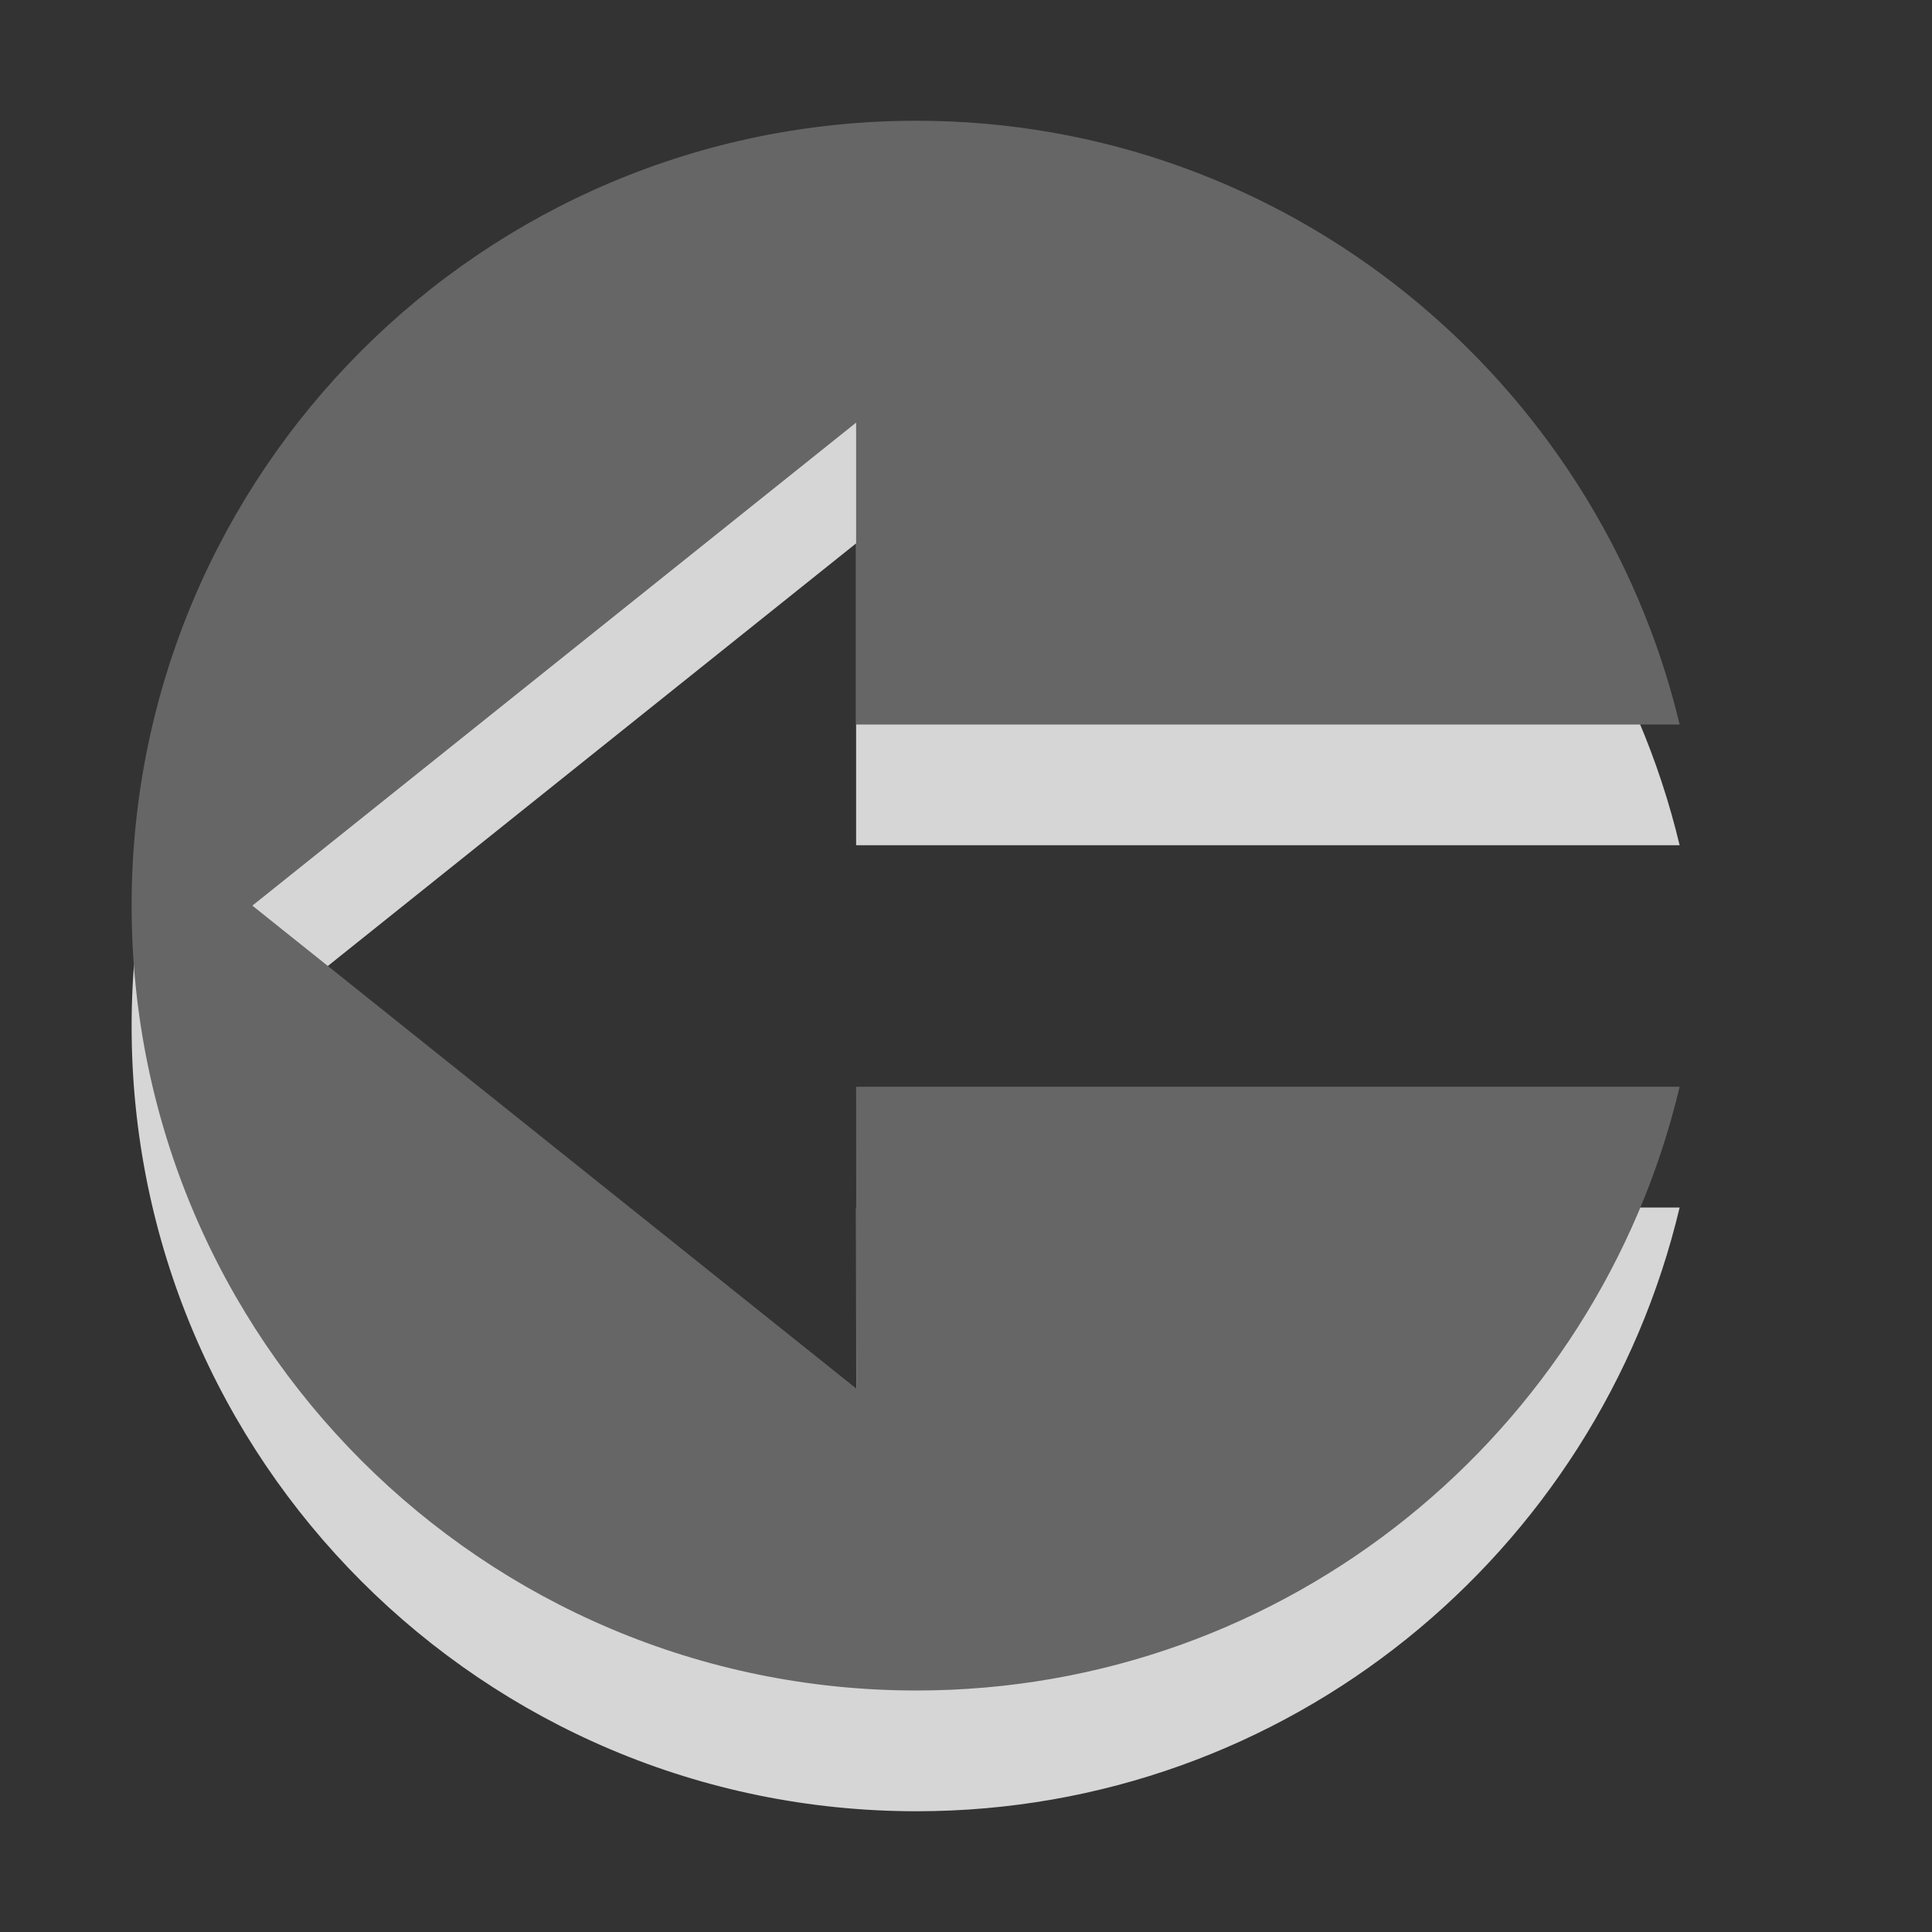 <?xml version="1.0" encoding="utf-8"?>
<!-- Generator: Adobe Illustrator 15.1.0, SVG Export Plug-In . SVG Version: 6.00 Build 0)  -->
<!DOCTYPE svg PUBLIC "-//W3C//DTD SVG 1.1//EN" "http://www.w3.org/Graphics/SVG/1.1/DTD/svg11.dtd">
<svg version="1.1" id="Ebene_1" xmlns="http://www.w3.org/2000/svg" xmlns:xlink="http://www.w3.org/1999/xlink" x="0px" y="0px" width="16px" height="16px" viewBox="0 0 16 16" enable-background="new 0 0 16 16" xml:space="preserve">
	<rect x="0" y="0" width="16" height="16" fill="#333333" stroke="none"/>
	<title>Arrow Left (Circle)</title>
	<desc>Arrow Left (Circle) Icon</desc>
	
	<!--
		@author		Alexander Ebert
		@copyright	2001-2012 WoltLab GmbH 
		@license	GNU Lesser General Public License <http://opensource.org/licenses/lgpl-license.php> 
	--> 
	
	<defs>
		<style type="text/css">
			<![CDATA[
				.surface { fill: #666; }
				.shadow { fill: #fff; }
			]]>
		</style>
	</defs>
	
	<g id="IconToLeft">
		<path class="shadow" opacity=".8" transform="translate(-0.5 0)" d="M1.59,8.5C1.59,4.91,4.5,2,8.09,2c3.068,0,5.637,2.141,6.32,5H7.59V4.5l-5,4l5.002,4L7.59,10h6.82
			c-0.68,2.865-3.248,5-6.32,5C4.5,15,1.59,12.09,1.59,8.5z"/>
		<path class="surface" transform="translate(-0.5 0)" d="M1.59,7.5C1.59,3.91,4.5,1,8.09,1c3.068,0,5.637,2.141,6.32,5H7.59V3.5l-5,4l5.002,4L7.59,9h6.82
			c-0.68,2.865-3.248,5-6.32,5C4.5,14,1.59,11.09,1.59,7.5z"/>
	</g>
</svg>

